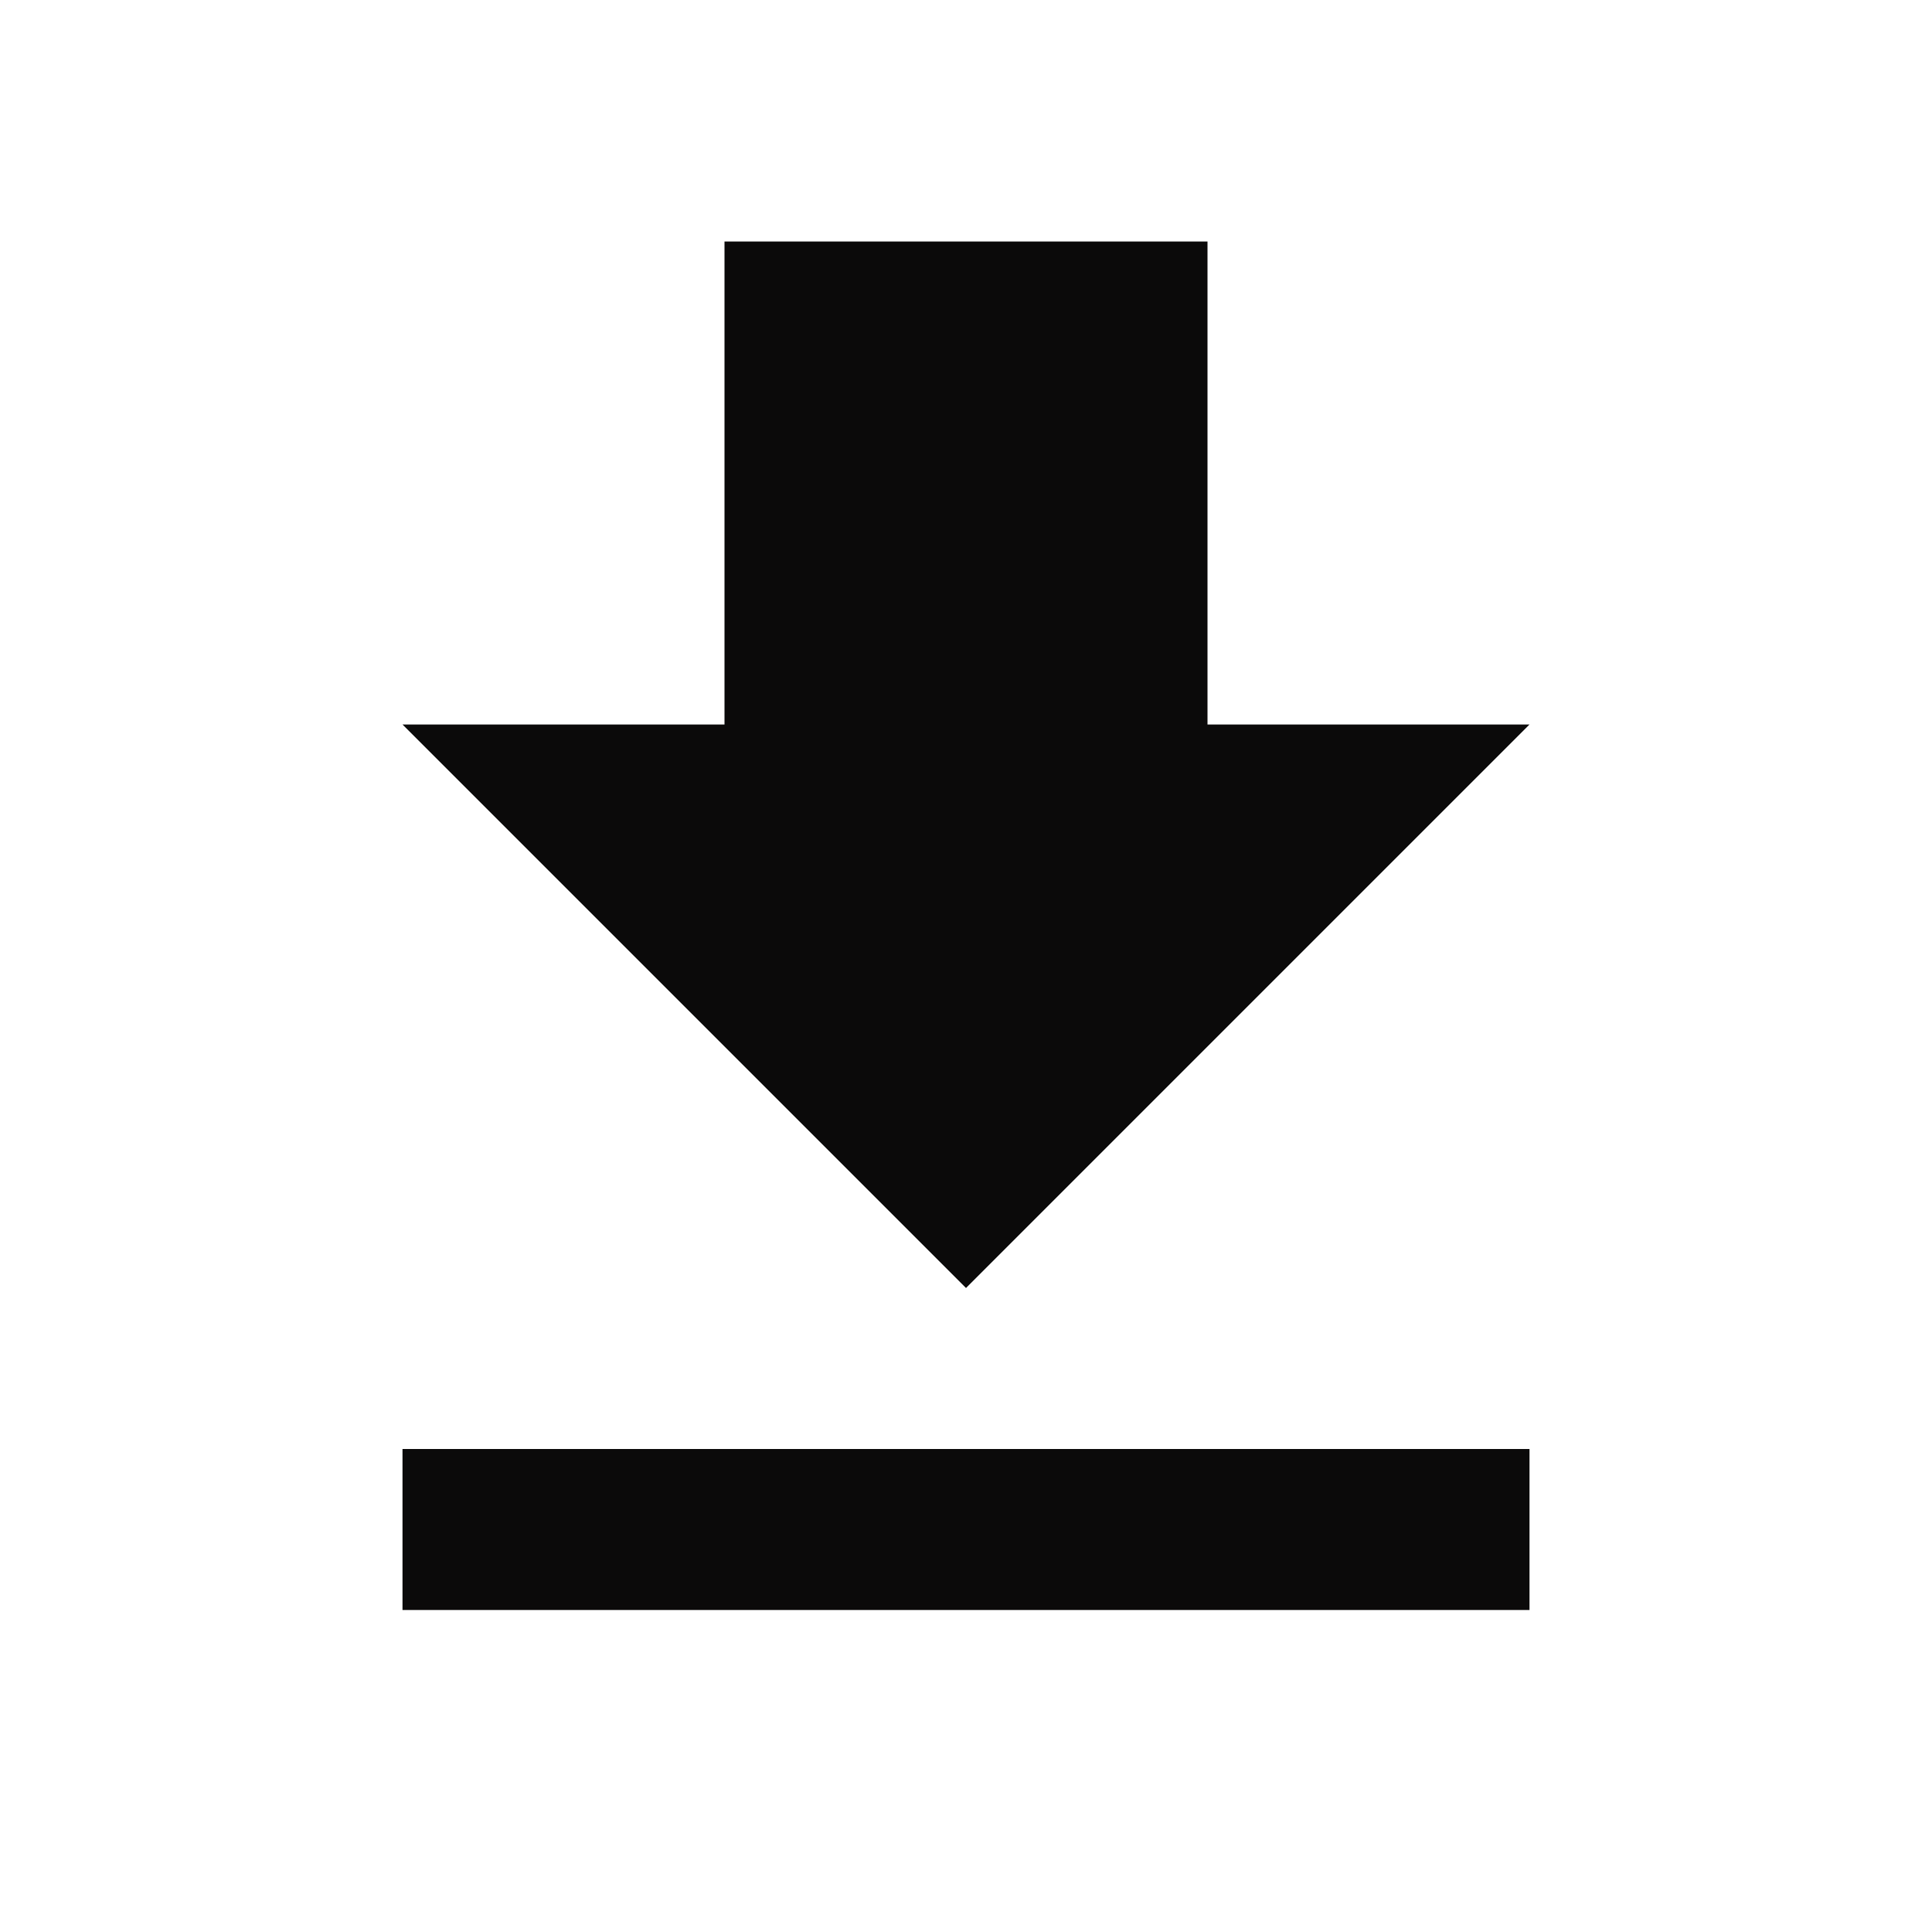 <svg width="30" height="30" viewBox="0 0 30 30" fill="none" xmlns="http://www.w3.org/2000/svg">
<path d="M6.25 25H23.75V22.5H6.25V25ZM23.75 11.25H18.75V3.75H11.25V11.25H6.25L15 20L23.75 11.25Z" fill="#0B0A0A"/>
</svg>

